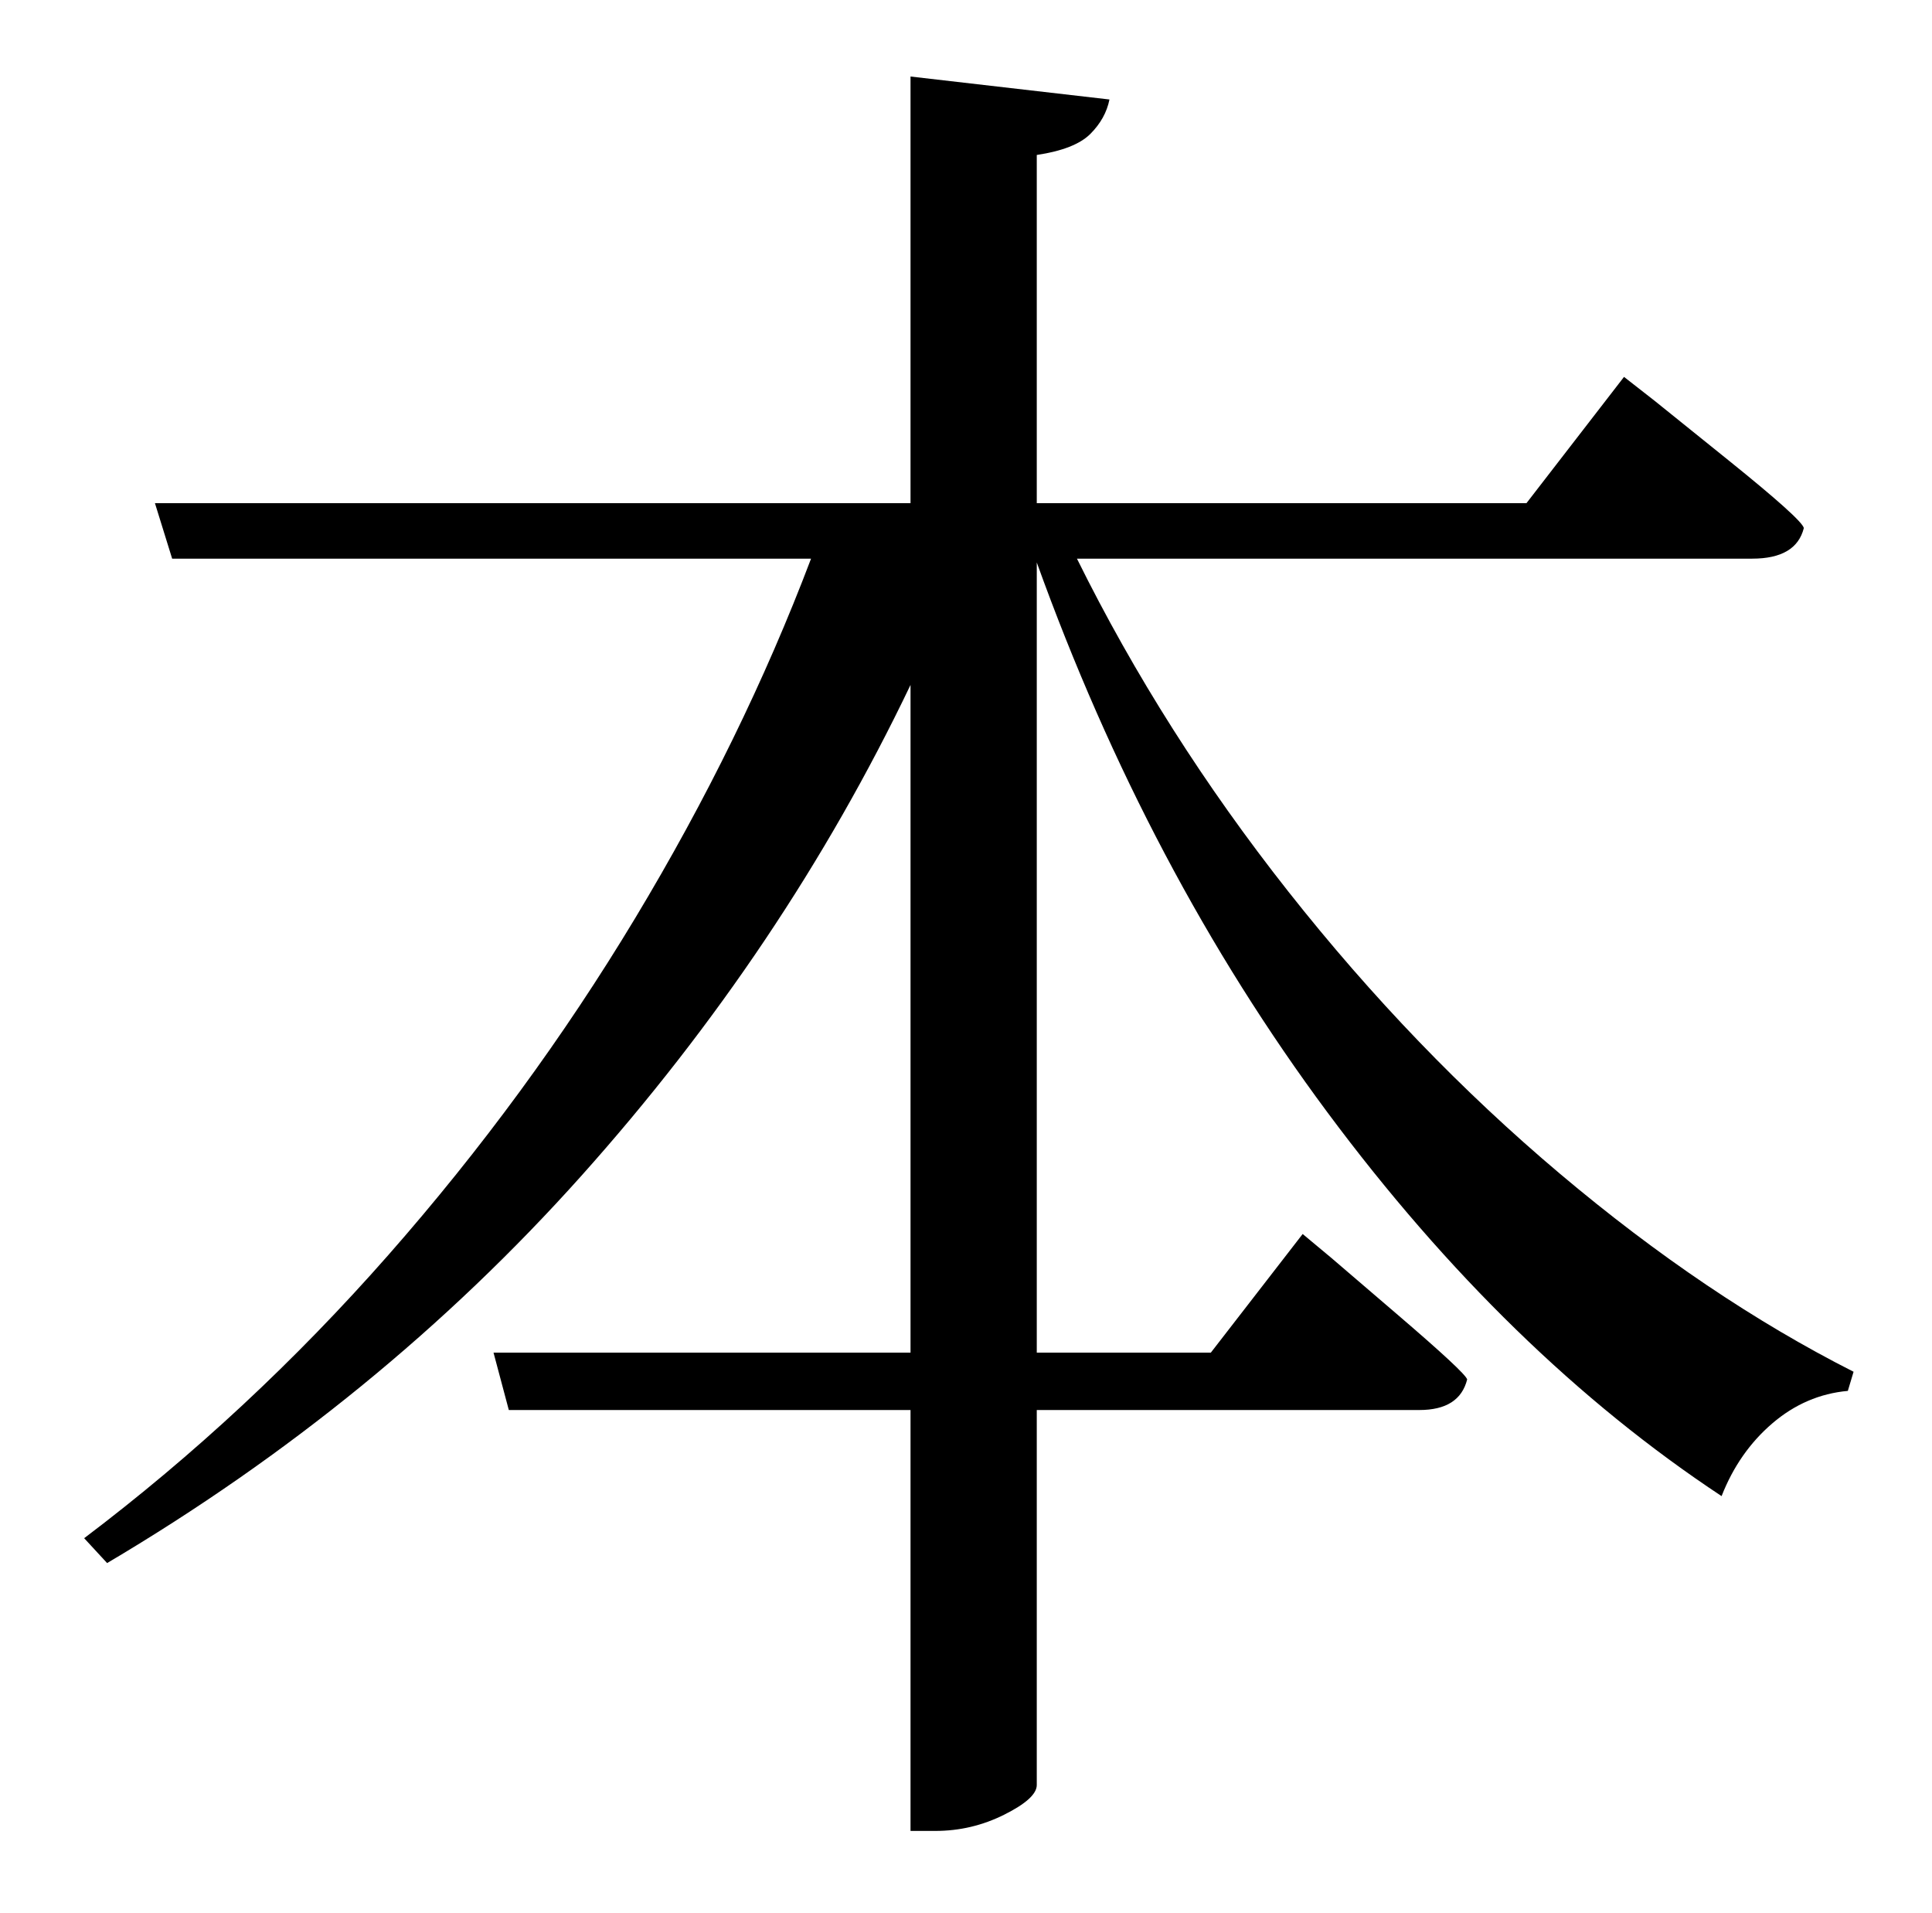 <?xml version="1.0" standalone="no"?>
<!DOCTYPE svg PUBLIC "-//W3C//DTD SVG 1.1//EN" "http://www.w3.org/Graphics/SVG/1.1/DTD/svg11.dtd" >
<svg xmlns="http://www.w3.org/2000/svg" xmlns:xlink="http://www.w3.org/1999/xlink" version="1.1" viewBox="-10 0 1010 1000">
   <path fill="currentColor"
d="M906 292h-353q45 91 110.5 174t142 147.5t153.5 103.5l-3 10q-22 2 -39.5 17t-26.5 38q-112 -74 -206 -200.5t-152 -287.5v413h91l48 -62l15 12.5t35 30t36 33.5q-4 16 -25 16h-200v196q0 7 -17 15.5t-36 8.5h-13v-220h-210l-8 -30h218v-349q-66 138 -172 256.5
t-248 202.5l-12 -13q86 -65 159 -148t129 -176t92 -188h-334l-9 -29h395v-223l104 12q-2 10 -10 18t-28 11v182h256l51 -66l16 12.5t38.5 31t39.5 35.5q-4 16 -27 16z" />
</svg>
